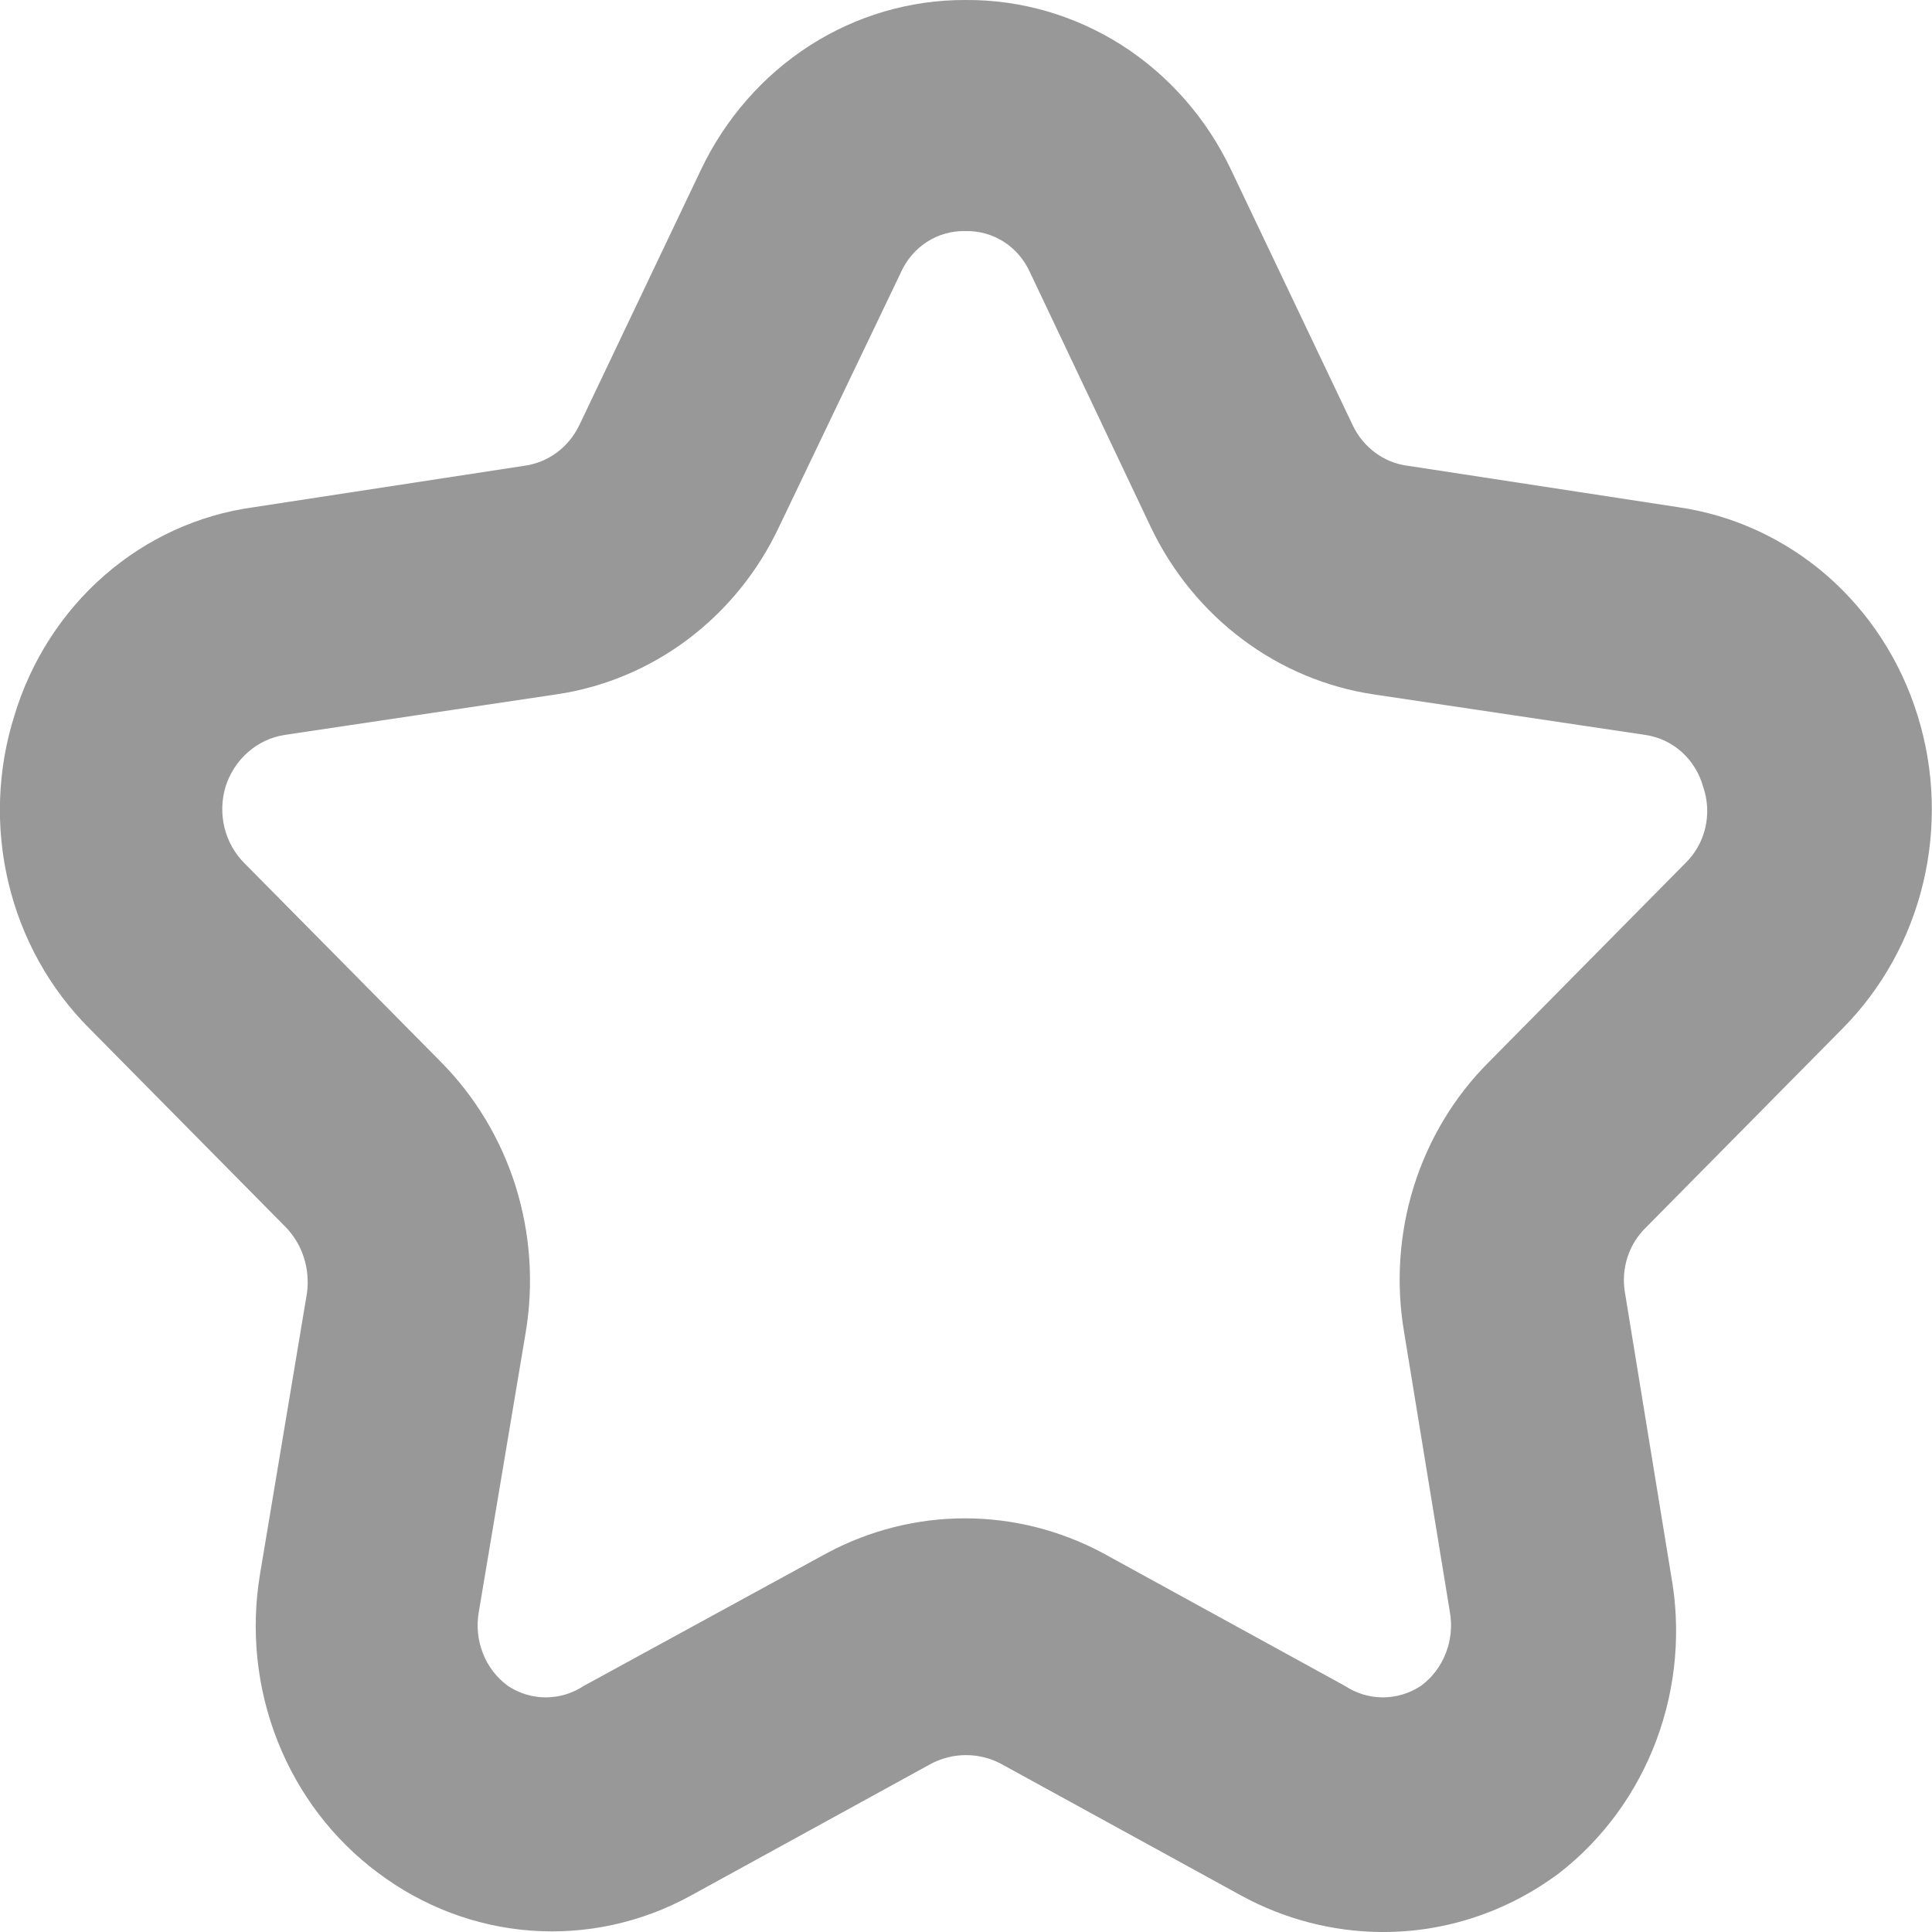 <svg width="18" height="18" viewBox="0 0 18 18" fill="none" xmlns="http://www.w3.org/2000/svg">
<path d="M12.863 18C12.414 17.996 11.972 17.881 11.574 17.666L9.317 16.428C9.219 16.378 9.11 16.352 9 16.352C8.89 16.352 8.782 16.378 8.683 16.428L6.427 17.666C5.972 17.914 5.459 18.025 4.946 17.987C4.434 17.949 3.941 17.763 3.525 17.451C3.107 17.141 2.781 16.715 2.586 16.221C2.391 15.728 2.335 15.188 2.423 14.663L2.86 12.047C2.875 11.936 2.865 11.822 2.831 11.716C2.797 11.609 2.739 11.512 2.662 11.433L0.832 9.581C0.463 9.212 0.202 8.742 0.079 8.226C-0.044 7.71 -0.025 7.169 0.135 6.664C0.289 6.155 0.581 5.702 0.975 5.359C1.369 5.016 1.85 4.796 2.361 4.726L4.888 4.339C4.996 4.324 5.099 4.282 5.188 4.216C5.277 4.15 5.348 4.063 5.397 3.962L6.53 1.583C6.757 1.106 7.108 0.705 7.543 0.425C7.979 0.145 8.482 -0.002 8.995 7.86826e-05C9.51 -0.004 10.015 0.143 10.453 0.422C10.89 0.702 11.243 1.104 11.47 1.583L12.603 3.962C12.651 4.064 12.723 4.151 12.812 4.217C12.901 4.283 13.004 4.325 13.113 4.339L15.64 4.726C16.149 4.8 16.628 5.021 17.022 5.363C17.415 5.706 17.708 6.157 17.865 6.664C18.023 7.169 18.041 7.71 17.918 8.225C17.795 8.741 17.535 9.21 17.168 9.581L15.338 11.433C15.258 11.51 15.197 11.606 15.163 11.713C15.128 11.821 15.12 11.935 15.14 12.047L15.567 14.663C15.663 15.182 15.617 15.718 15.433 16.211C15.249 16.704 14.935 17.134 14.527 17.451C14.043 17.813 13.46 18.006 12.863 18ZM8.995 2.153C8.869 2.15 8.744 2.184 8.637 2.253C8.53 2.322 8.445 2.422 8.392 2.541L7.258 4.909C7.062 5.326 6.769 5.686 6.407 5.958C6.044 6.23 5.622 6.406 5.179 6.47L2.652 6.847C2.526 6.867 2.407 6.922 2.31 7.008C2.212 7.094 2.14 7.206 2.101 7.331C2.064 7.455 2.061 7.587 2.092 7.713C2.123 7.838 2.187 7.952 2.277 8.042L4.108 9.894C4.427 10.216 4.666 10.613 4.804 11.052C4.941 11.491 4.974 11.958 4.898 12.413L4.461 15.018C4.438 15.148 4.451 15.281 4.499 15.403C4.547 15.526 4.628 15.631 4.732 15.707C4.837 15.777 4.96 15.814 5.085 15.814C5.21 15.814 5.333 15.777 5.439 15.707L7.706 14.469C8.103 14.257 8.543 14.146 8.99 14.146C9.437 14.146 9.877 14.257 10.274 14.469L12.53 15.707C12.636 15.777 12.759 15.814 12.884 15.814C13.009 15.814 13.132 15.777 13.238 15.707C13.342 15.631 13.422 15.526 13.47 15.403C13.518 15.281 13.531 15.148 13.508 15.018L13.082 12.413C13.004 11.958 13.036 11.49 13.173 11.051C13.311 10.612 13.551 10.214 13.872 9.894L15.702 8.042C15.794 7.953 15.858 7.839 15.888 7.712C15.917 7.586 15.911 7.454 15.868 7.331C15.833 7.205 15.764 7.092 15.668 7.006C15.572 6.92 15.454 6.865 15.328 6.847L12.801 6.47C12.358 6.404 11.937 6.228 11.575 5.956C11.212 5.684 10.919 5.325 10.721 4.909L9.598 2.541C9.545 2.422 9.46 2.322 9.353 2.253C9.245 2.184 9.121 2.15 8.995 2.153Z" fill="#989898"/>
</svg>
